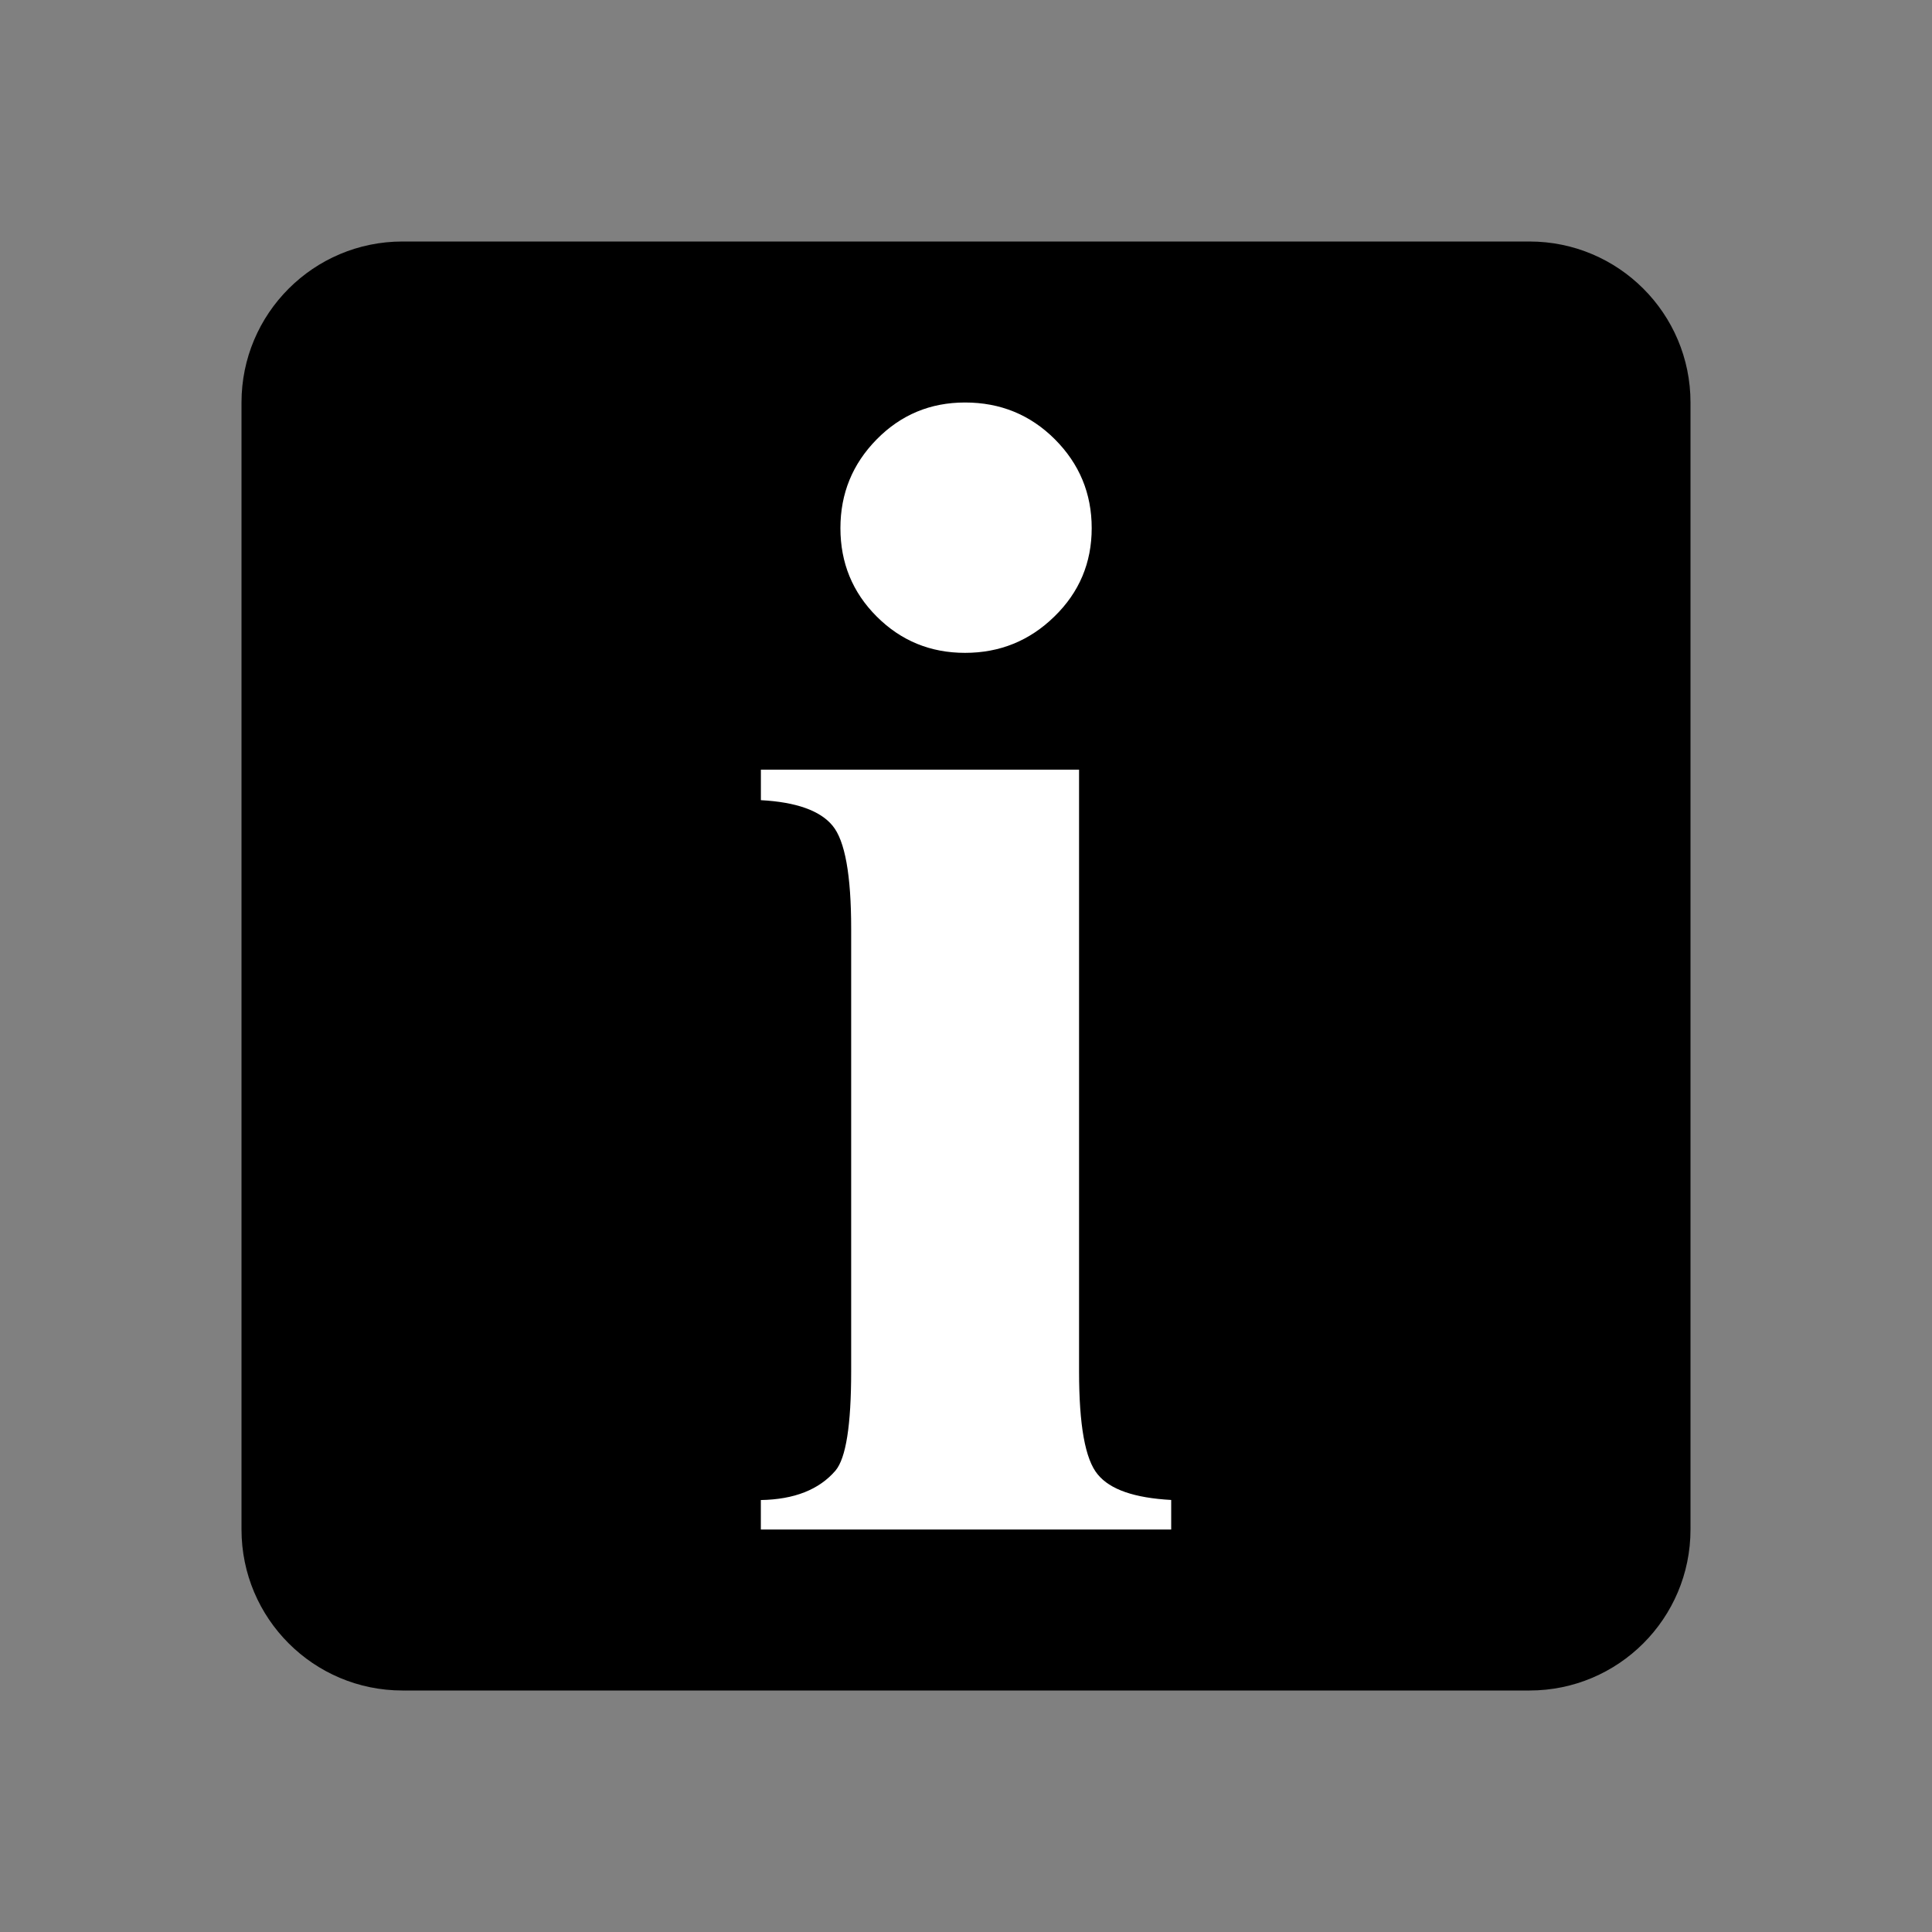 <svg enable-background="new 0 0 48 48" height="48" viewBox="0 0 48 48" width="48" xmlns="http://www.w3.org/2000/svg"><rect x="0" y="0" width="48" height="48" fill="#808080" stroke="none"/><path d="m42 38c0 2.209-1.791 4-4 4h-28c-2.209 0-4-1.791-4-4v-28c0-2.209 1.791-4 4-4h28c2.209 0 4 1.791 4 4z"/><path d="m26.809 19.122v14.948c0 1.334.15 2.188.465 2.563.308.376.914.583 1.824.633v.734h-10.195v-.732c.831-.014 1.448-.258 1.855-.732.26-.309.389-1.129.389-2.465v-10.998c0-1.332-.153-2.188-.463-2.56-.307-.373-.903-.586-1.78-.633v-.758zm-2.833-9.122c.877 0 1.622.304 2.233.915.609.611.914 1.345.914 2.207 0 .861-.309 1.595-.928 2.196-.615.602-1.357.902-2.219.902-.861 0-1.592-.301-2.194-.902-.602-.602-.902-1.335-.902-2.196 0-.862.3-1.595.902-2.207.602-.611 1.333-.915 2.194-.915z" fill="#fff"/></svg>